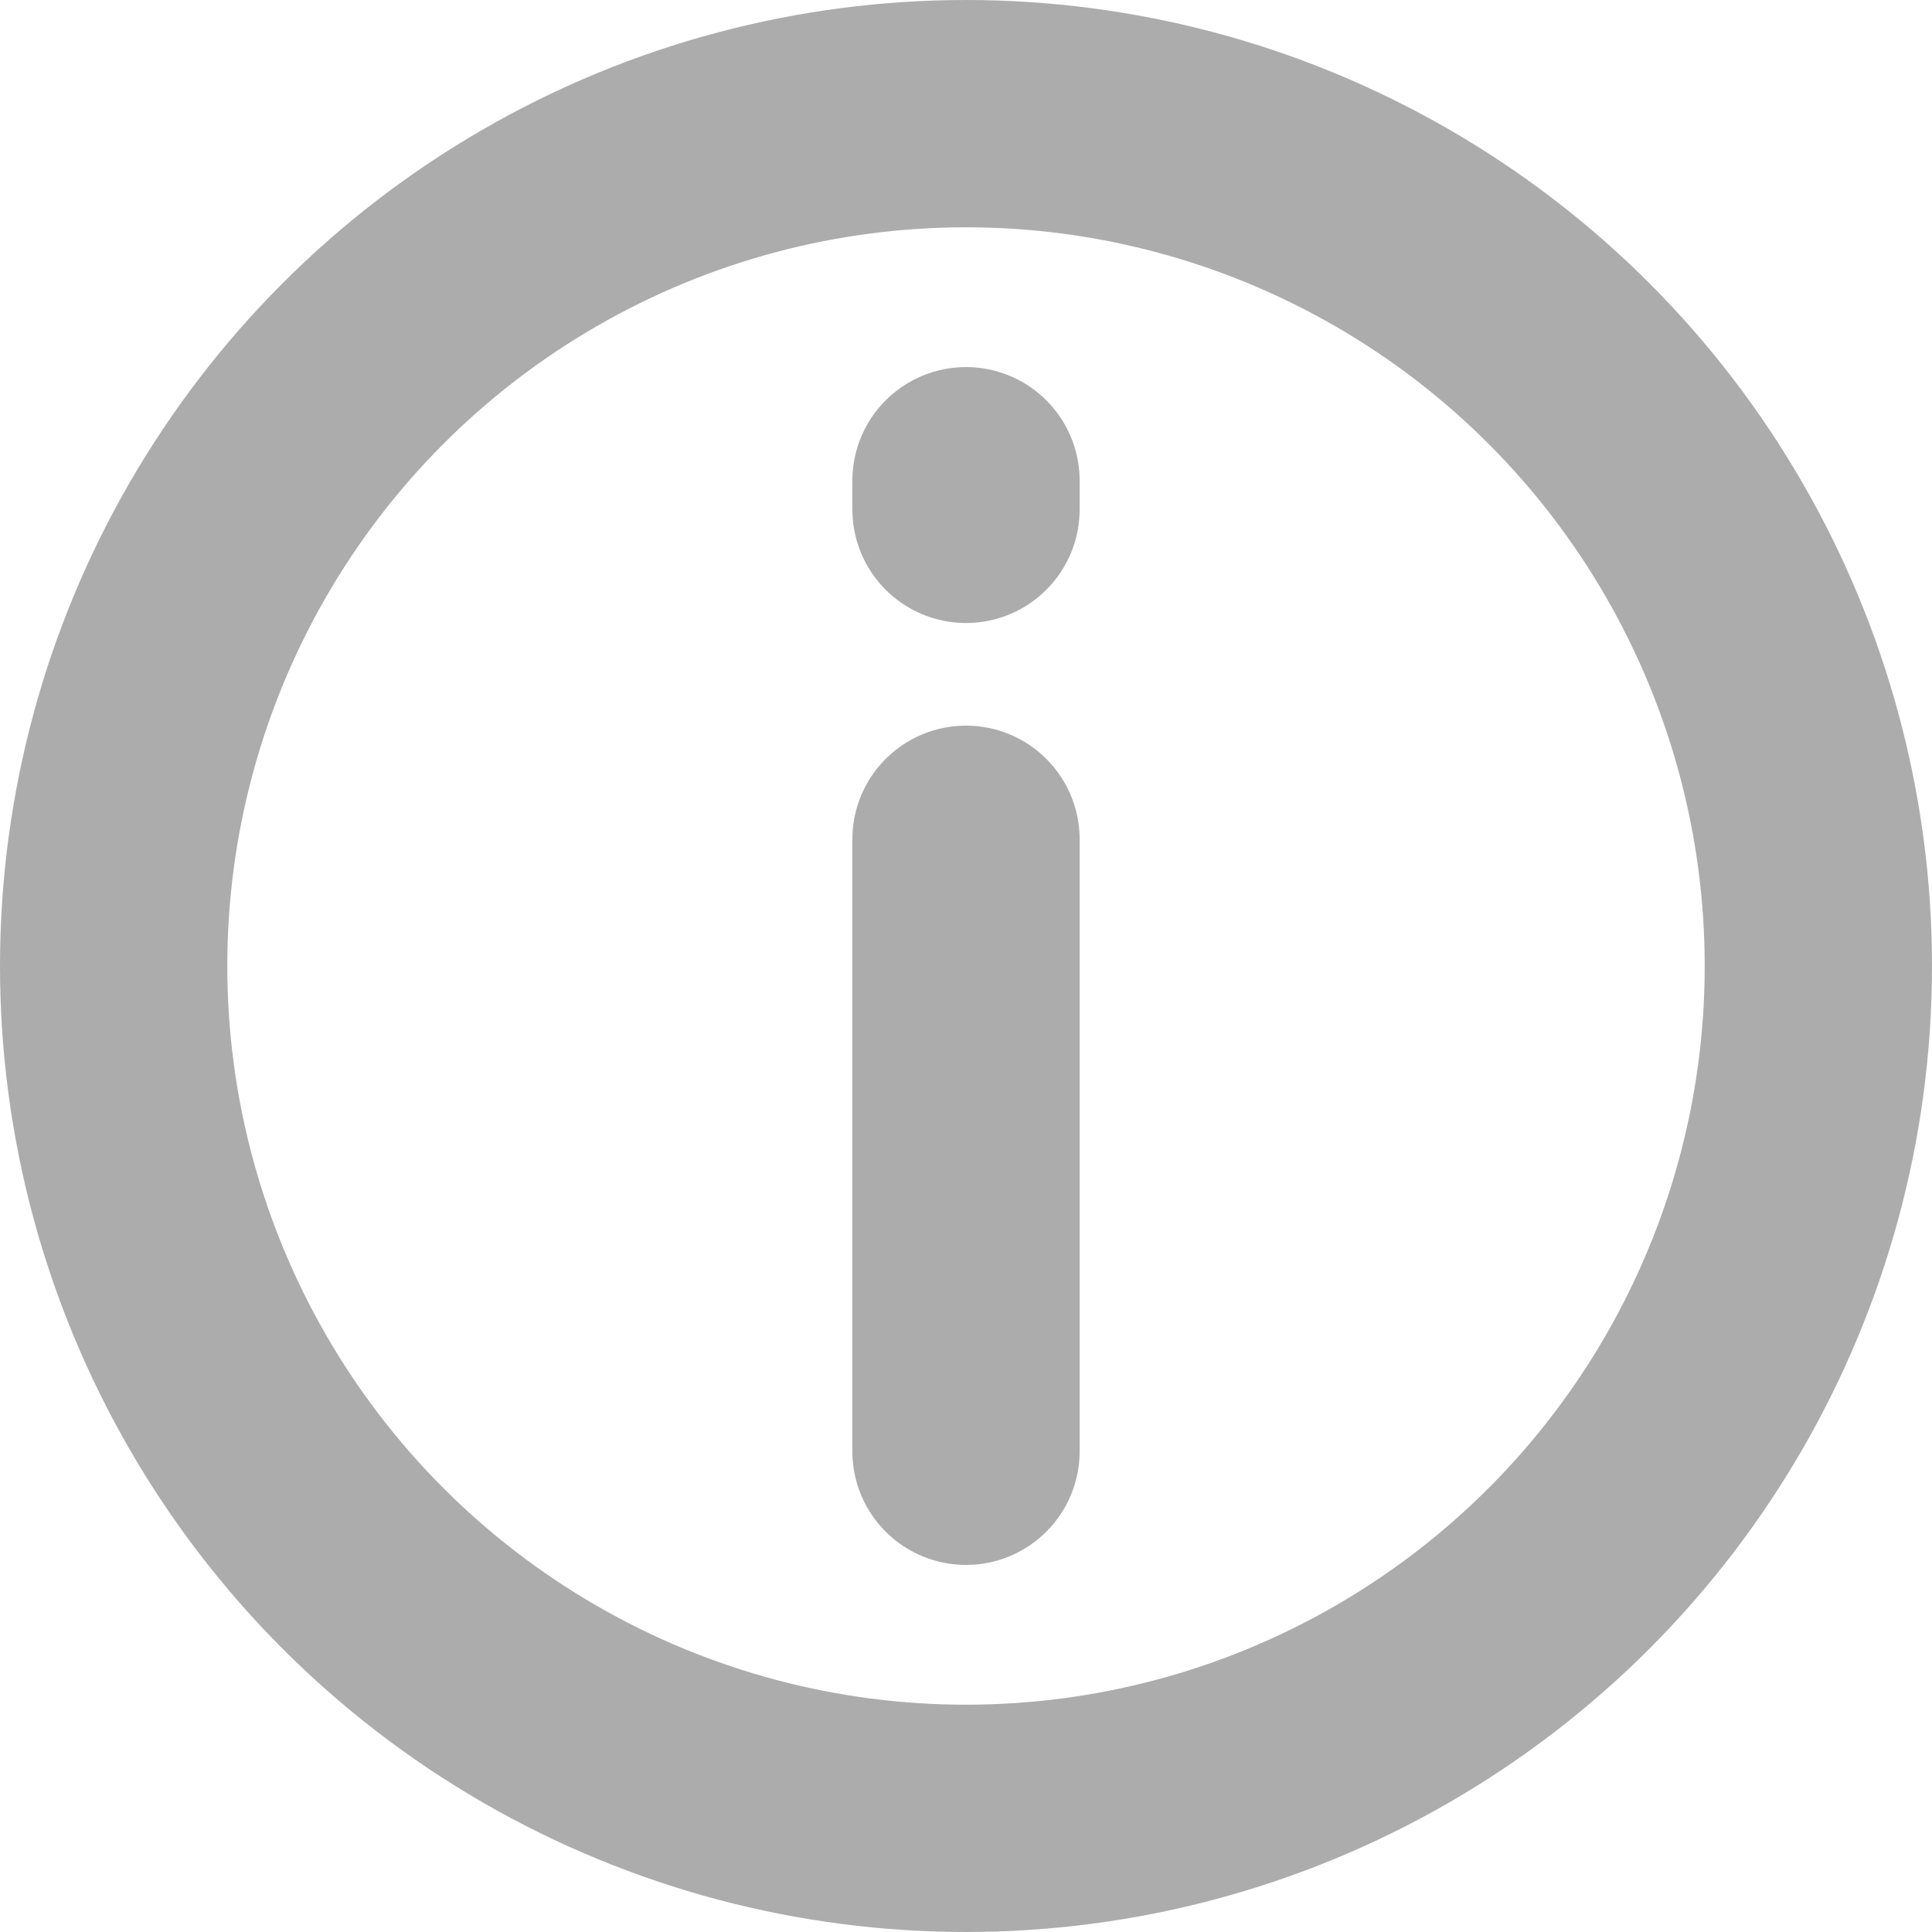<svg xmlns="http://www.w3.org/2000/svg" width="17" height="17" viewBox="0 0 17 17">
  <g id="sobre" transform="translate(-53 -259)">
    <g id="Elipse_9" data-name="Elipse 9" transform="translate(53 259)" fill="none" stroke="#acacac" stroke-width="2">
      <circle cx="8.5" cy="8.5" r="8.5" stroke="none"/>
      <circle cx="8.5" cy="8.5" r="7.5" fill="none"/>
    </g>
    <path id="Caminho_23" data-name="Caminho 23" d="M63.5,1442.842v5.385" transform="translate(-2 -1176.457)" fill="none" stroke="#acacac" stroke-linecap="round" stroke-width="2"/>
    <path id="Caminho_24" data-name="Caminho 24" d="M63.5,1439.687v.252" transform="translate(-2 -1176.457)" fill="none" stroke="#acacac" stroke-linecap="round" stroke-width="2"/>
  </g>
</svg>
